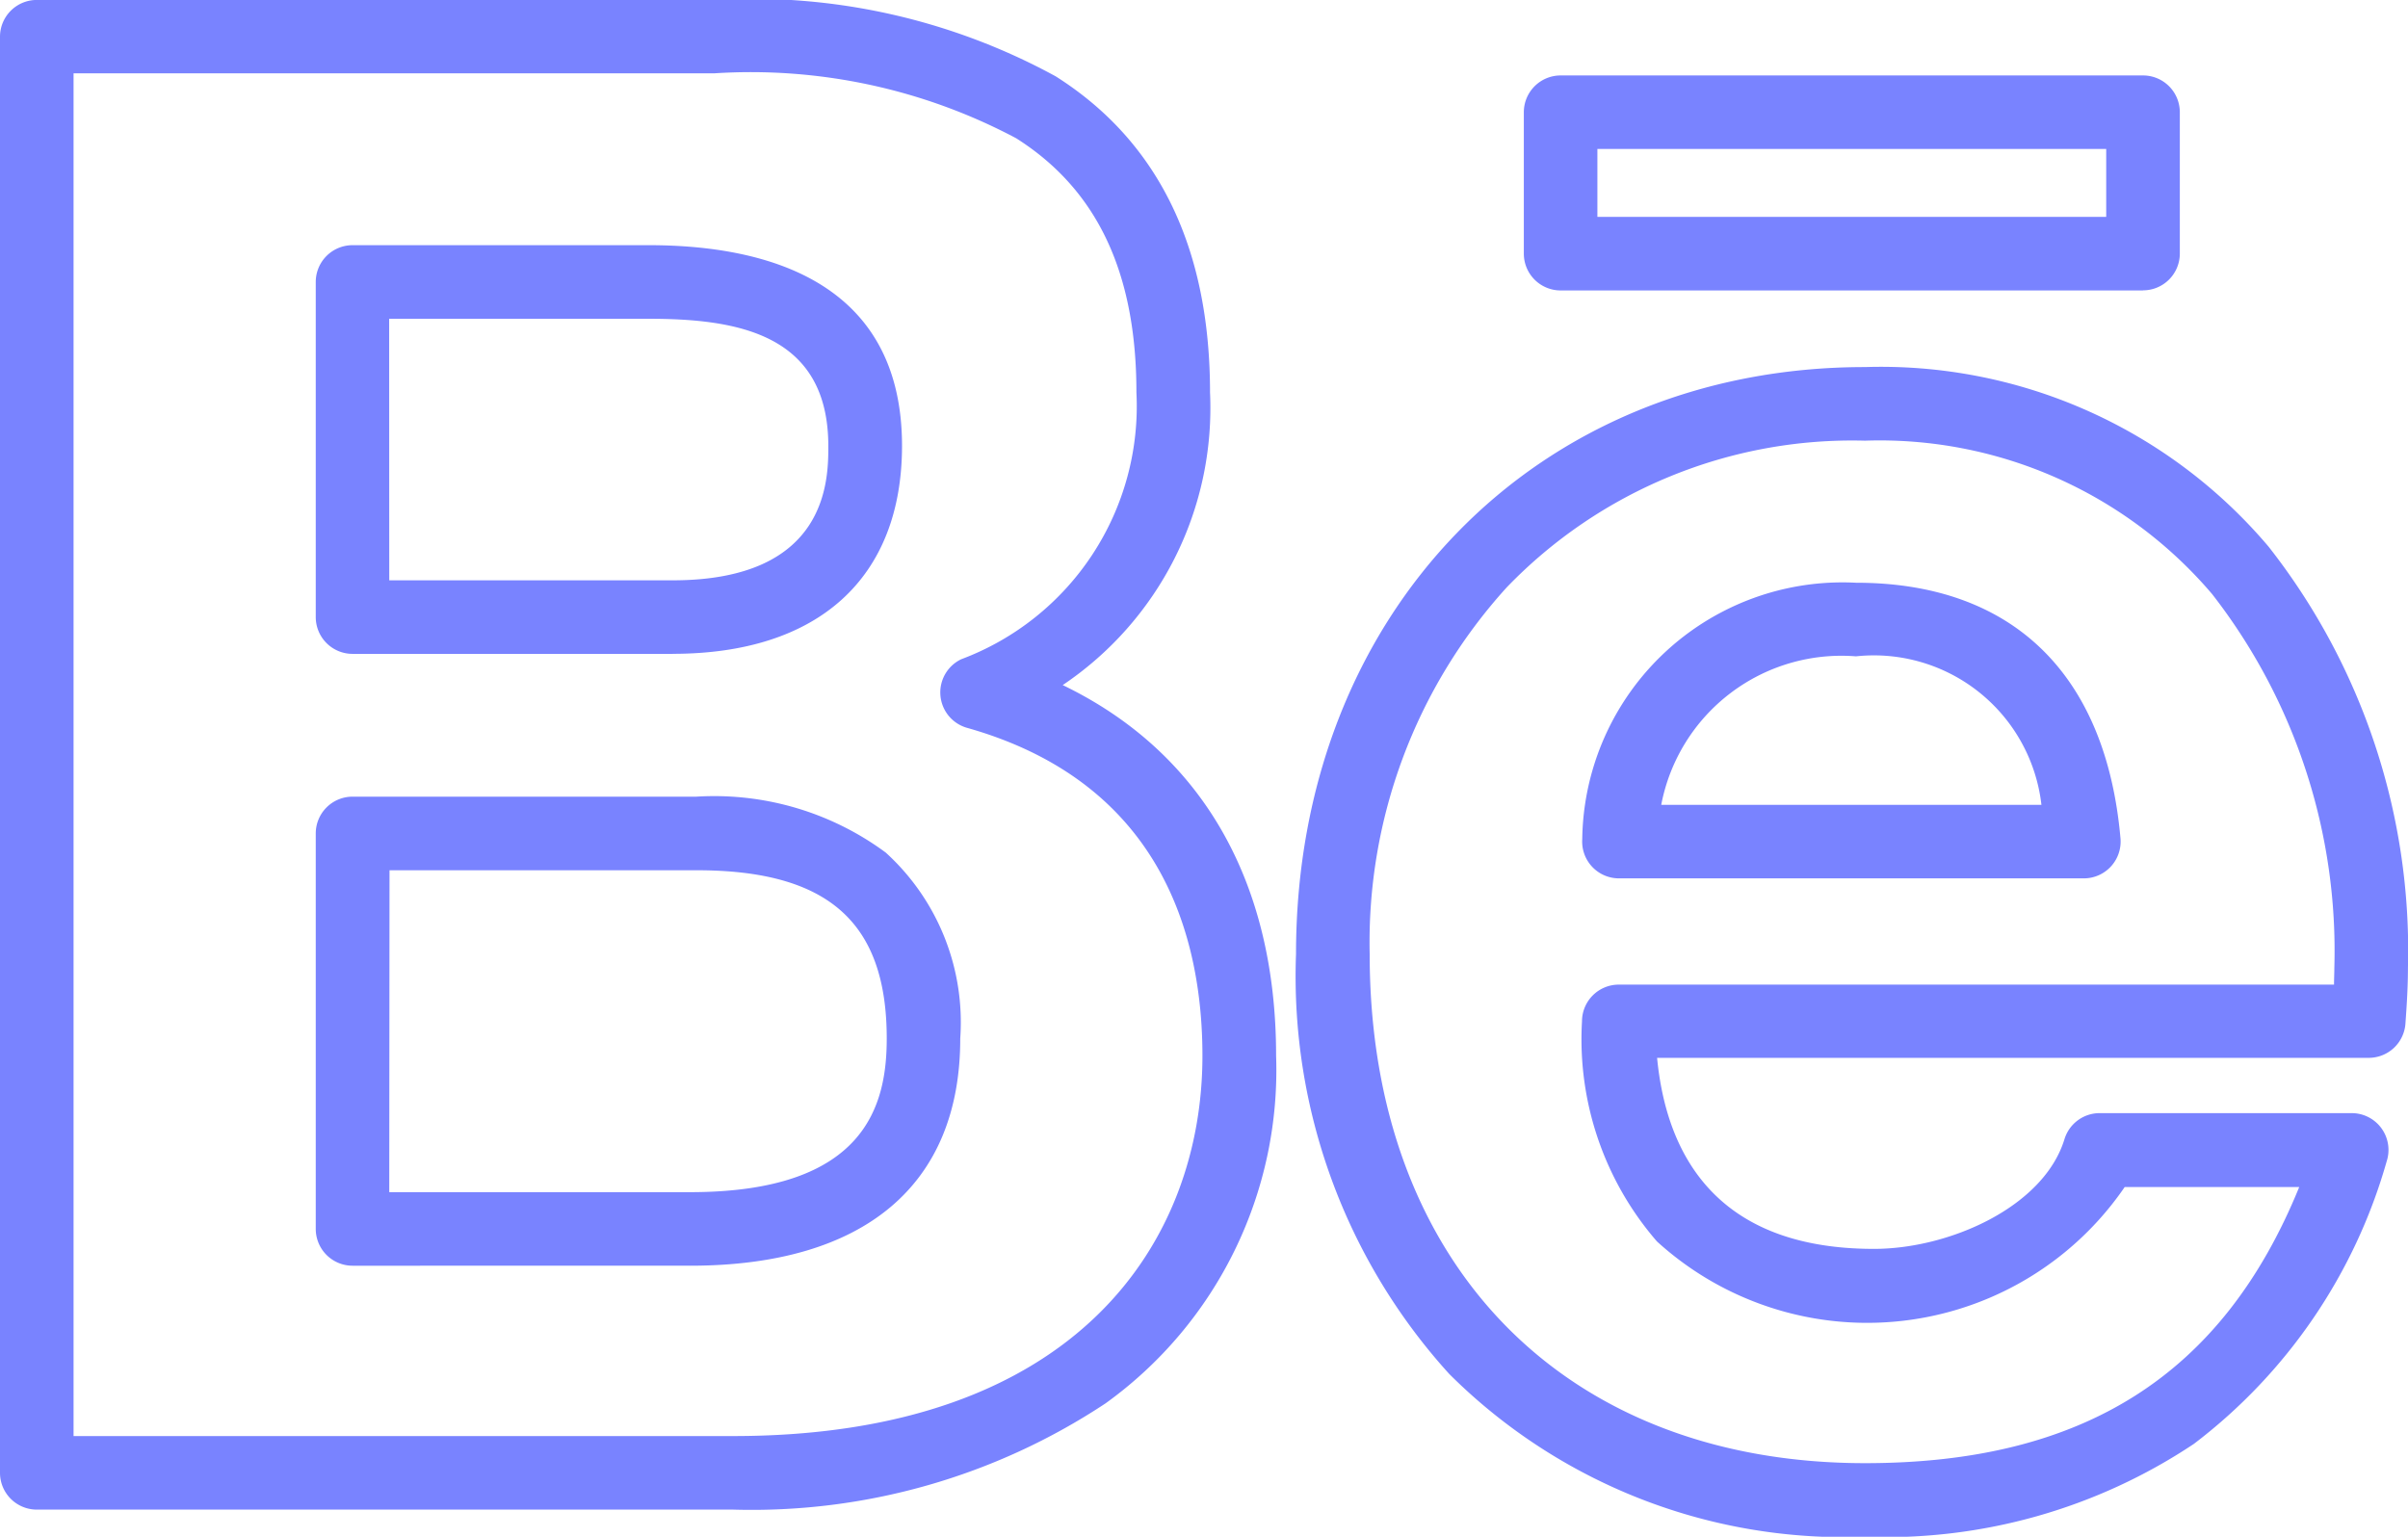 <svg xmlns="http://www.w3.org/2000/svg" width="46.909" height="29.942"><path data-name="behance" d="M36.331 29.942a10.883 10.883 0 0 1-8.1-3.173 11.528 11.528 0 0 1-2.984-8.179c0-6.628 4.661-11.438 11.083-11.438a9.89 9.89 0 0 1 7.864 3.5 12.745 12.745 0 0 1 2.714 8.2c0 .374-.024.745-.049 1.093a.717.717 0 0 1-.715.666H32.281c.176 1.836 1.114 3.722 4.224 3.722 1.471 0 3.308-.817 3.712-2.138a.717.717 0 0 1 .685-.507h4.911a.717.717 0 0 1 .681.938 10.518 10.518 0 0 1-3.757 5.507 10.818 10.818 0 0 1-6.406 1.809Zm0-21.356a9.343 9.343 0 0 0-6.978 2.857 10.288 10.288 0 0 0-2.671 7.147c0 6.025 3.788 9.918 9.65 9.918 4.254 0 6.965-1.716 8.458-5.38h-3.4a6.079 6.079 0 0 1-9.112 1.06 6.015 6.015 0 0 1-1.46-4.287.717.717 0 0 1 .717-.717h13.933c0-.109.006-.217.006-.326a11.318 11.318 0 0 0-2.38-7.282 8.5 8.5 0 0 0-6.763-2.99ZM14.28 29.413H.717A.717.717 0 0 1 0 28.696V.716a.717.717 0 0 1 .717-.717H13.91a12.337 12.337 0 0 1 6.653 1.487c2 1.264 3.009 3.337 3.009 6.162a6.506 6.506 0 0 1-2.87 5.7c2.695 1.3 4.157 3.809 4.157 7.219a8 8 0 0 1-3.321 6.775 12.48 12.48 0 0 1-7.258 2.071ZM1.433 27.98H14.28c6.742 0 9.144-3.826 9.144-7.407 0-2.326-.8-5.323-4.586-6.392a.717.717 0 0 1-.114-1.336 5.265 5.265 0 0 0 3.414-5.2c0-2.334-.766-3.953-2.342-4.951a11.013 11.013 0 0 0-5.886-1.265H1.433Zm12.01-3.319H6.868a.717.717 0 0 1-.717-.717v-7.705a.717.717 0 0 1 .717-.717h6.7a5.619 5.619 0 0 1 3.686 1.089 4.469 4.469 0 0 1 1.452 3.622c.002 2.855-1.868 4.428-5.262 4.428Zm-5.86-1.433h5.86c3.434 0 3.831-1.709 3.831-2.994 0-2.267-1.143-3.278-3.7-3.278H7.588Zm33.011-6.114h-9.056a.717.717 0 0 1-.715-.766 5.07 5.07 0 0 1 5.334-4.994c3.038 0 4.868 1.769 5.151 4.98a.717.717 0 0 1-.714.78Zm-8.233-1.433h7.407a3.285 3.285 0 0 0-3.613-2.893 3.574 3.574 0 0 0-3.793 2.892ZM13.103 12.74H6.868a.717.717 0 0 1-.717-.717V5.494a.717.717 0 0 1 .717-.717h5.771c2.25 0 4.933.679 4.933 3.914-.004 2.572-1.629 4.048-4.468 4.048Zm-5.52-1.433h5.52c3.033 0 3.033-1.968 3.033-2.615 0-2.186-1.769-2.481-3.5-2.481H7.581Zm34.164-5.648H30.402a.717.717 0 0 1-.717-.717V2.187a.717.717 0 0 1 .717-.717h11.345a.717.717 0 0 1 .717.717v2.755a.717.717 0 0 1-.717.715ZM31.118 4.226h9.912V2.902h-9.912Z" fill="#7983ff"/></svg>